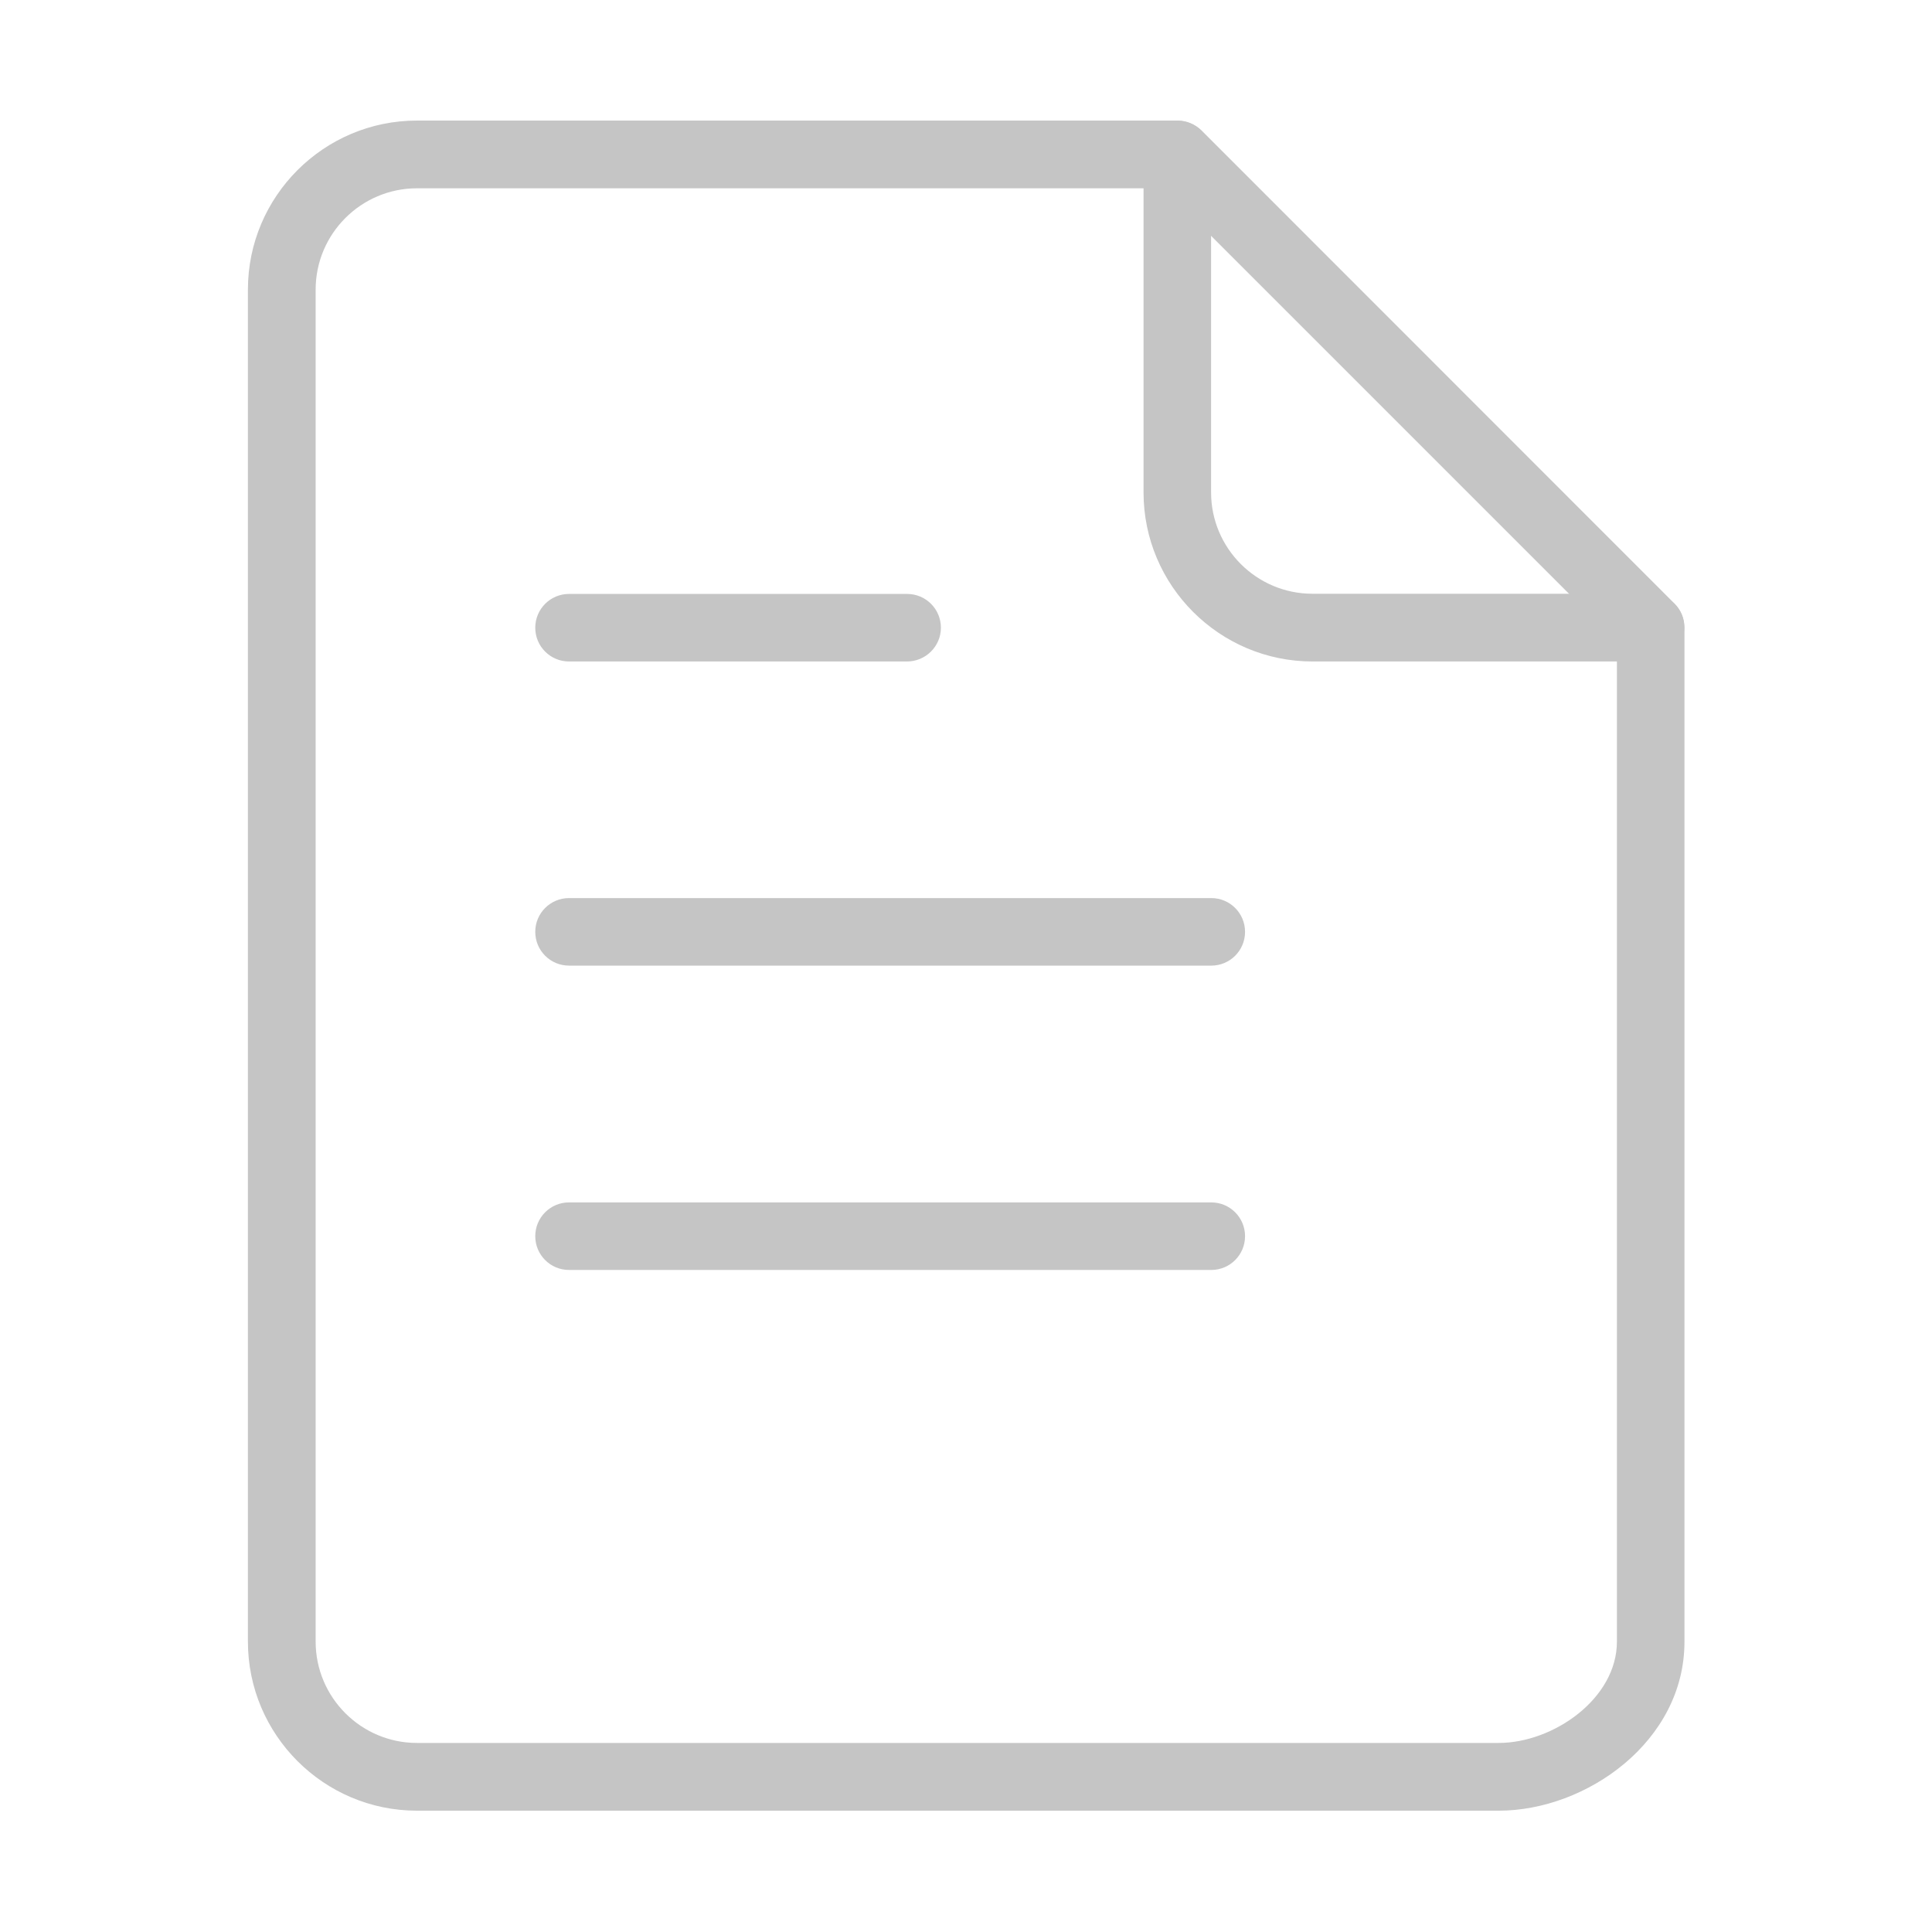 <?xml version="1.0" standalone="no"?><!DOCTYPE svg PUBLIC "-//W3C//DTD SVG 1.1//EN" "http://www.w3.org/Graphics/SVG/1.1/DTD/svg11.dtd"><svg t="1545570497611" class="icon" style="" viewBox="0 0 1024 1024" version="1.1" xmlns="http://www.w3.org/2000/svg" p-id="4244" xmlns:xlink="http://www.w3.org/1999/xlink" width="16" height="16"><defs><style type="text/css"></style></defs><path d="M642 673.1H301.6c-9.9 0-17.9-8-17.9-17.9s8-17.9 17.9-17.9H642c9.9 0 17.9 8 17.9 17.9s-8 17.9-17.9 17.9zM642 511.8H301.6c-9.9 0-17.9-8-17.9-17.9 0-9.9 8-17.9 17.9-17.9H642c9.9 0 17.9 8 17.9 17.9 0 9.9-8 17.9-17.9 17.9zM480.7 350.6H301.6c-9.9 0-17.9-8-17.9-17.9s8-17.9 17.9-17.9h179.2c9.9 0 17.9 8 17.9 17.9s-8.1 17.9-18 17.9zM874.9 350.6H695.7c-49.4 0-89.6-40.2-89.6-89.6V81.9c0-9.9 8-17.9 17.9-17.9 9.9 0 17.9 8 17.9 17.9V261c0 29.6 24.1 53.7 53.7 53.7h179.2c9.9 0 17.9 8 17.9 17.9s-7.9 18-17.8 18z" fill="#C5C5C5" p-id="4245"></path><path d="M794.3 959.7H221c-49.4 0-89.6-40.2-89.6-89.6V153.5c0-49.4 40.2-89.6 89.6-89.6h403.1c4.8 0 9.3 1.9 12.7 5.2L887.6 320c3.4 3.4 5.2 7.9 5.2 12.7v537.5c0 52.7-51.9 89.5-98.5 89.5zM221 99.8c-29.6 0-53.7 24.1-53.7 53.7v716.6c0 29.6 24.1 53.7 53.7 53.7h573.3c29 0 62.7-23.5 62.7-53.7v-530L616.7 99.8H221z" fill="#C5C5C5" p-id="4246"></path></svg>